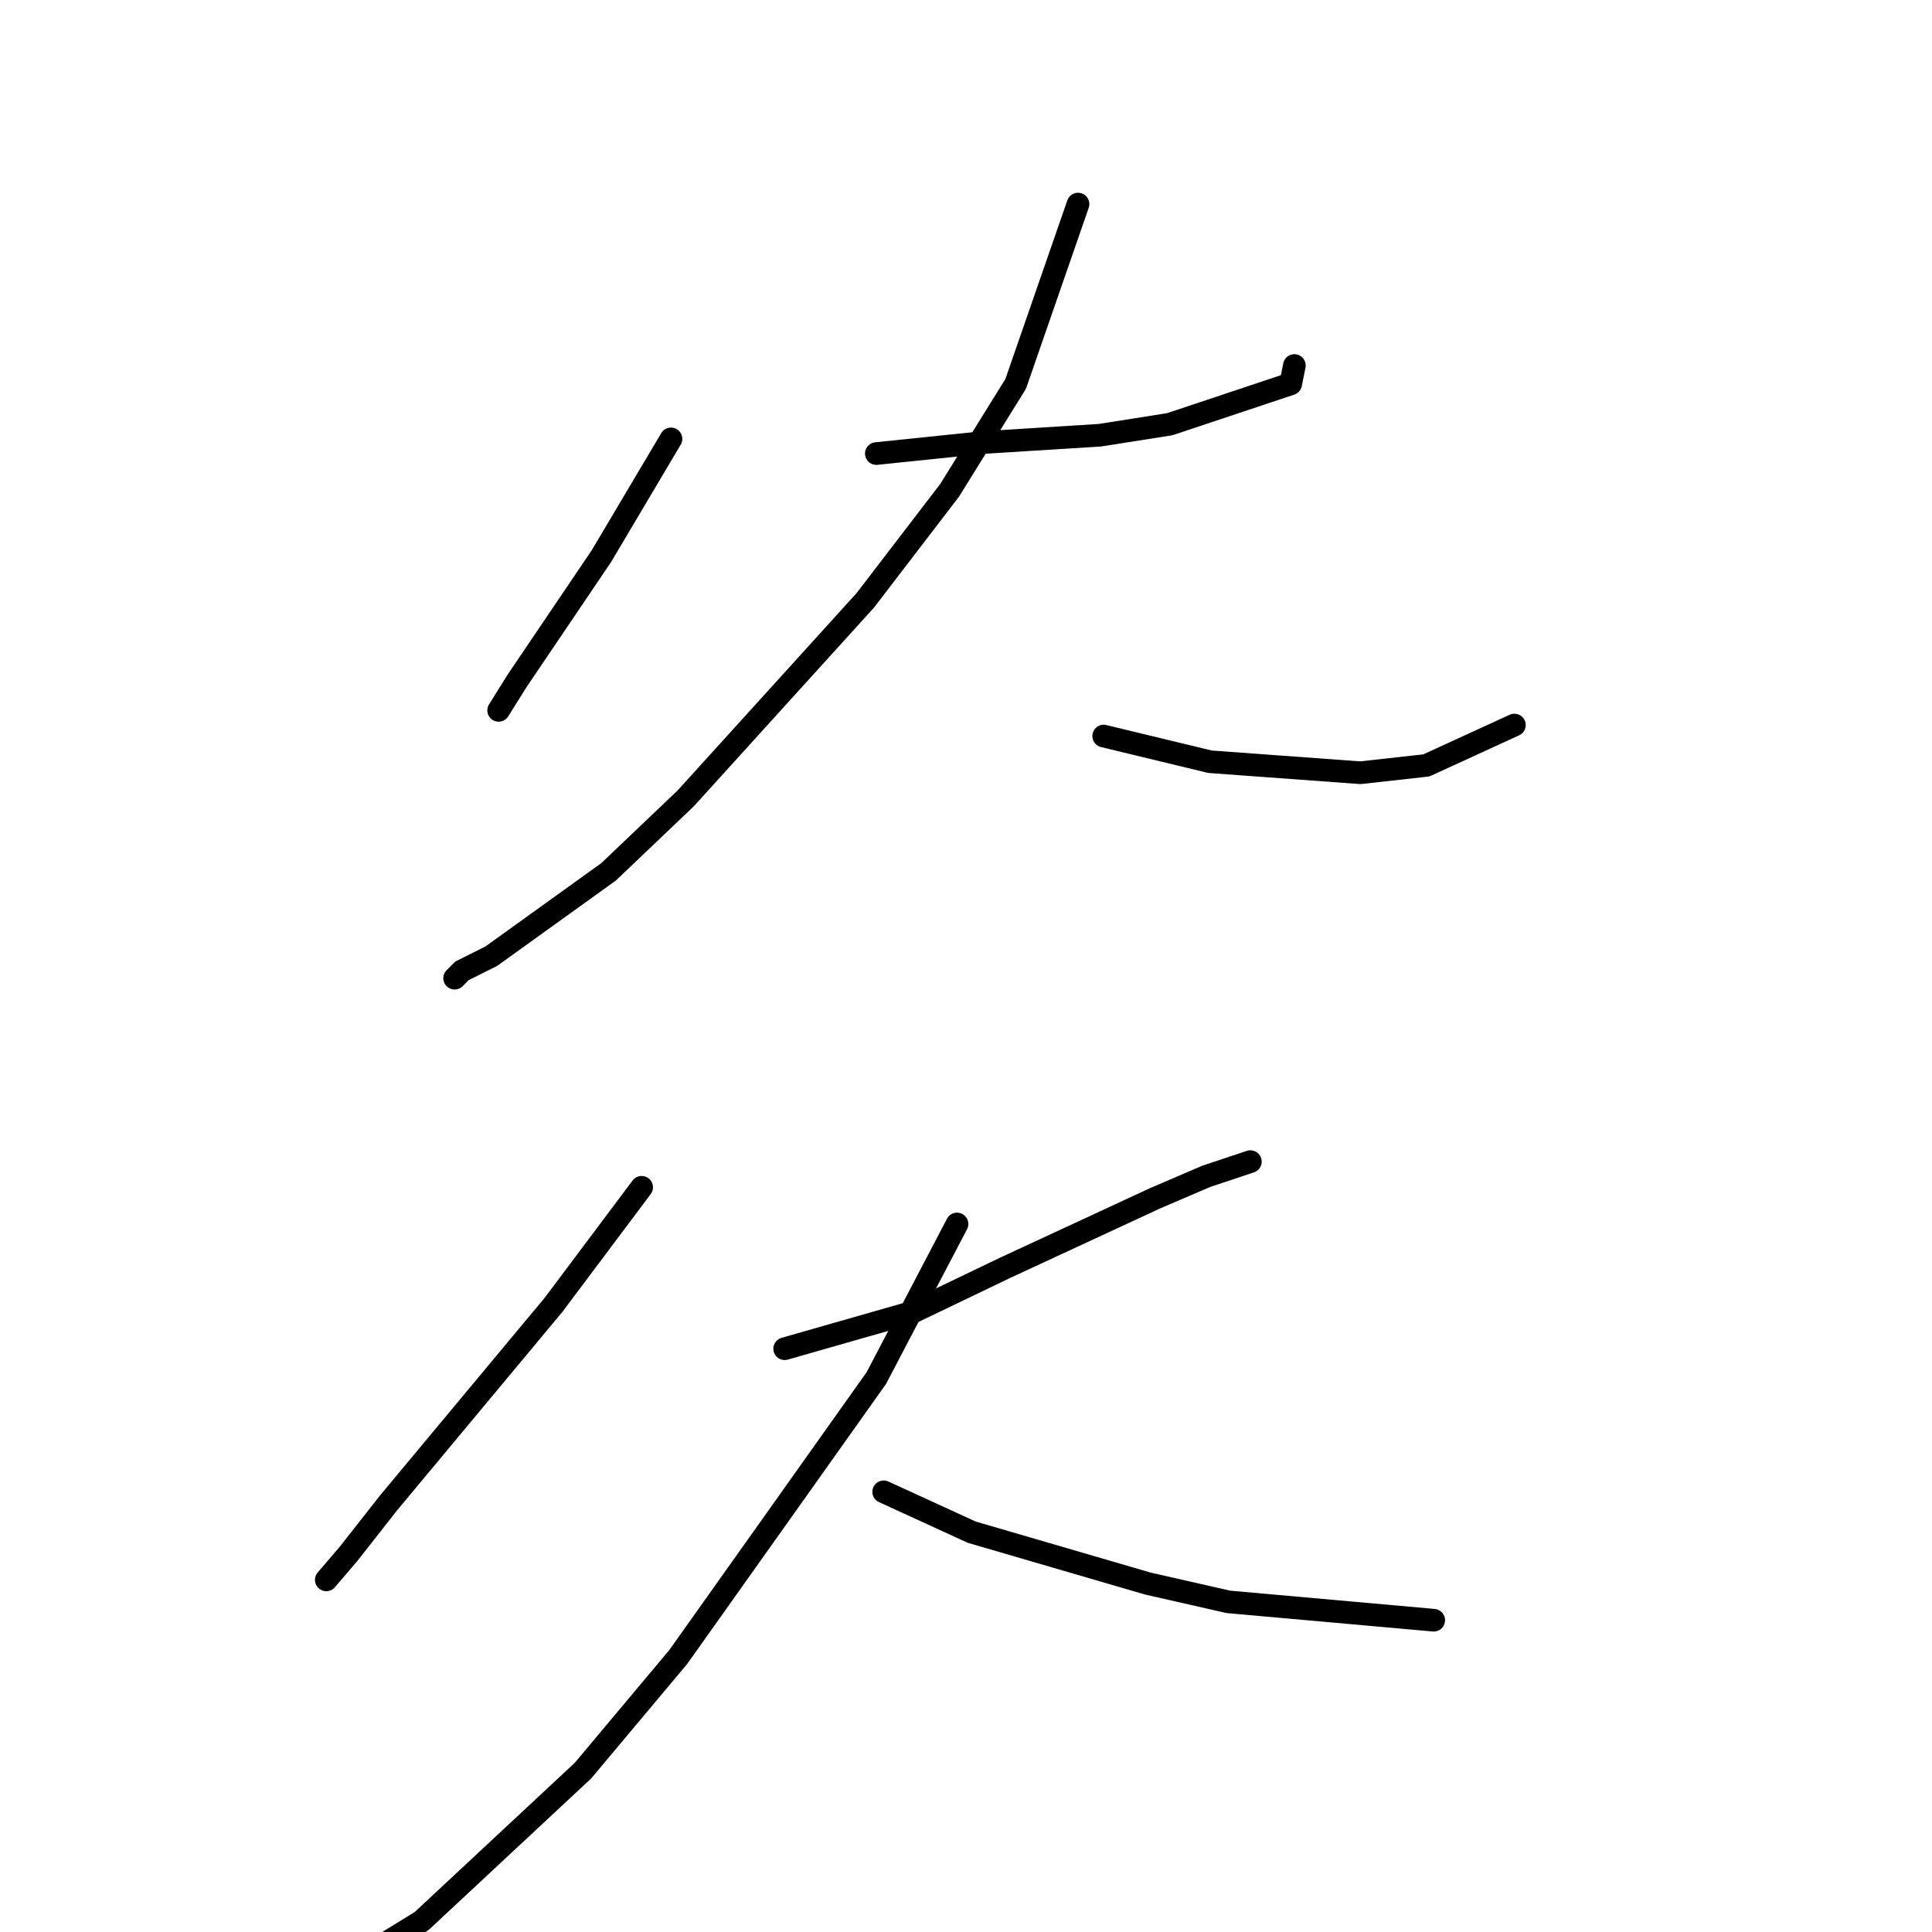 <?xml version="1.0" standalone="no"?>
    <svg width="256" height="256" xmlns="http://www.w3.org/2000/svg" version="1.1">
    <polyline stroke="black" stroke-width="3" stroke-linecap="round" fill="transparent" stroke-linejoin="round" points="88.909 58.155 79.677 73.711 68.502 90.239 66.072 94.128 66.072 94.128 " />
        <polyline stroke="black" stroke-width="3" stroke-linecap="round" fill="transparent" stroke-linejoin="round" points="116.119 60.099 130.21 58.641 145.759 57.669 154.991 56.211 168.11 51.835 171.025 50.863 171.511 48.433 171.511 48.433 " />
        <polyline stroke="black" stroke-width="3" stroke-linecap="round" fill="transparent" stroke-linejoin="round" points="142.843 27.043 134.583 50.863 125.837 64.961 114.661 79.544 90.853 105.795 80.649 115.517 65.1 126.698 61.213 128.643 60.241 129.615 60.241 129.615 " />
        <polyline stroke="black" stroke-width="3" stroke-linecap="round" fill="transparent" stroke-linejoin="round" points="146.244 97.531 160.335 100.934 180.257 102.392 189.003 101.42 200.665 96.072 200.665 96.072 " />
        <polyline stroke="black" stroke-width="3" stroke-linecap="round" fill="transparent" stroke-linejoin="round" points="85.022 157.324 73.36 172.88 51.495 199.13 46.15 205.936 43.235 209.339 43.235 209.339 " />
        <polyline stroke="black" stroke-width="3" stroke-linecap="round" fill="transparent" stroke-linejoin="round" points="103.972 178.713 120.978 173.852 133.125 168.018 153.047 158.782 159.849 155.865 165.68 153.921 165.68 153.921 " />
        <polyline stroke="black" stroke-width="3" stroke-linecap="round" fill="transparent" stroke-linejoin="round" points="126.809 162.185 116.119 182.602 89.881 219.547 77.248 234.617 55.868 254.548 49.552 258.437 49.552 258.437 " />
        <polyline stroke="black" stroke-width="3" stroke-linecap="round" fill="transparent" stroke-linejoin="round" points="117.091 197.672 128.752 203.019 152.075 209.825 162.765 212.255 189.975 214.686 189.975 214.686 " />
        </svg>